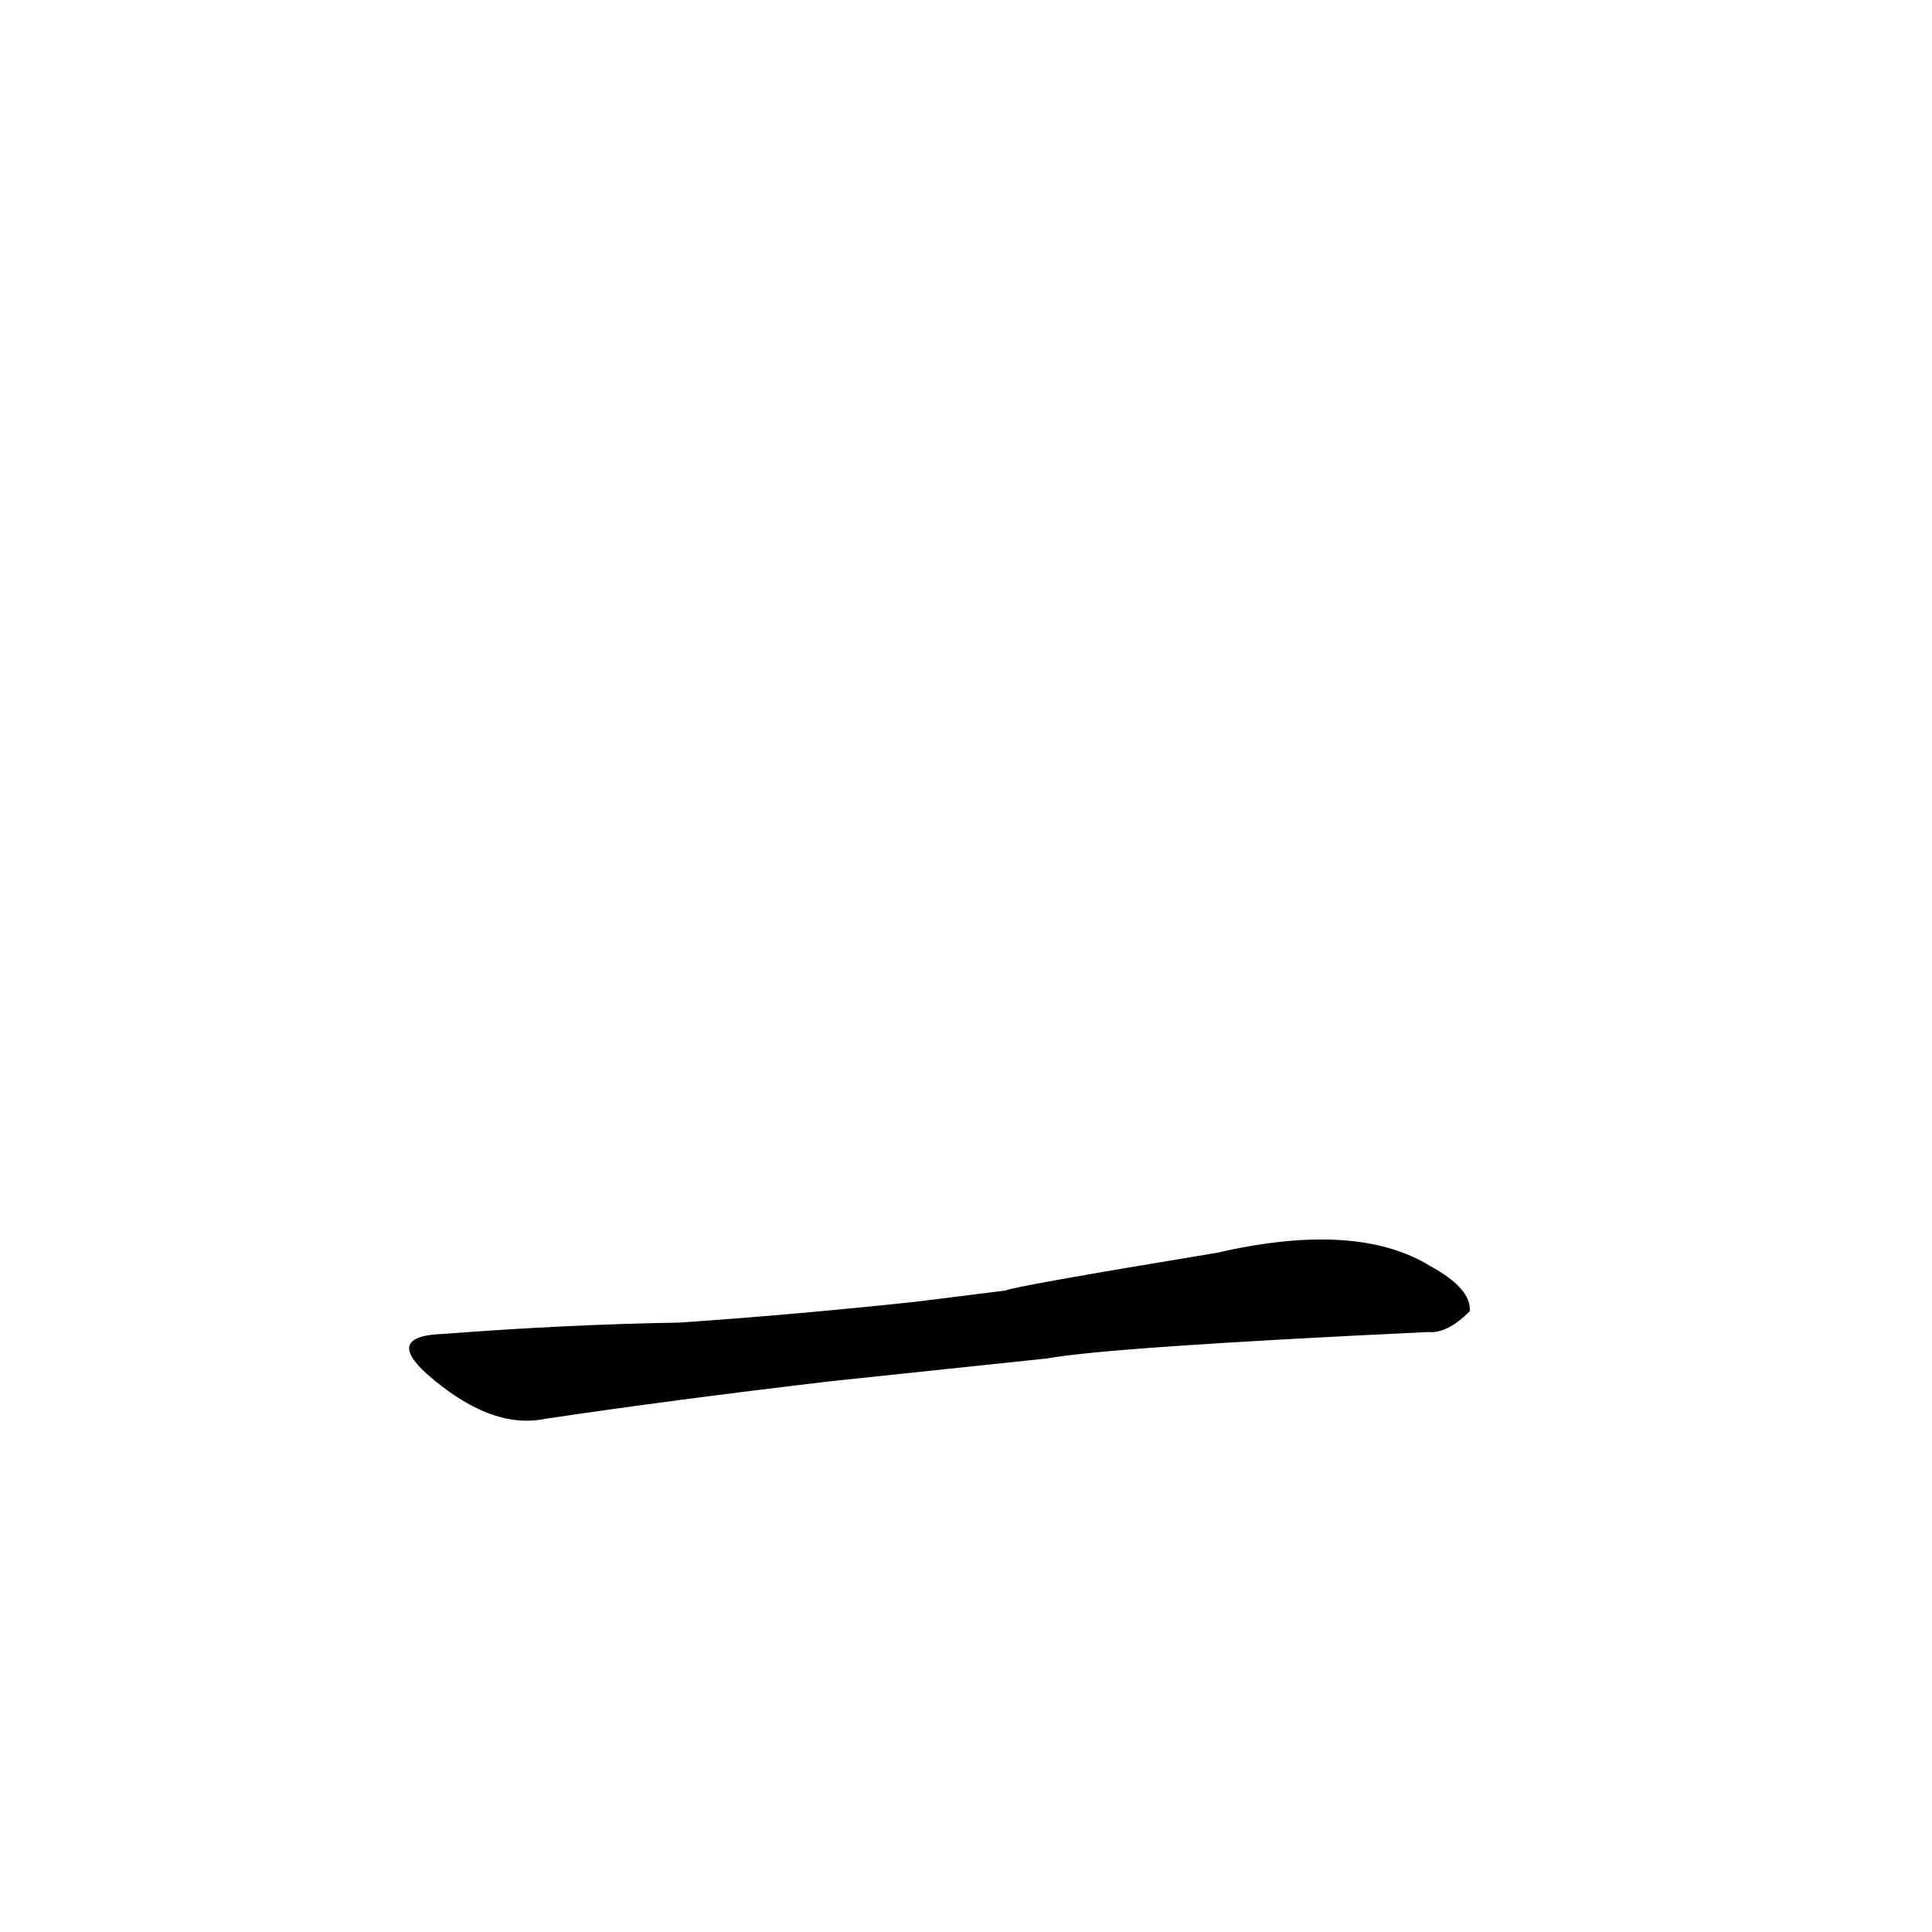 <?xml version='1.0' encoding='utf-8'?>
<svg xmlns="http://www.w3.org/2000/svg" version="1.1" viewBox="0 0 1024 1024"><g transform="scale(1, -1) translate(0, -900)"><path d="M 555 180 Q 588 186 757 194 Q 767 193 779 205 Q 780 217 758 229 Q 719 253 645 236 Q 536 218 533 216 L 485 210 Q 419 203 360 199 Q 300 198 235 193 Q 204 192 226 172 Q 260 142 289 148 Q 356 158 441 168 L 555 180 Z" fill="black" /></g></svg>
